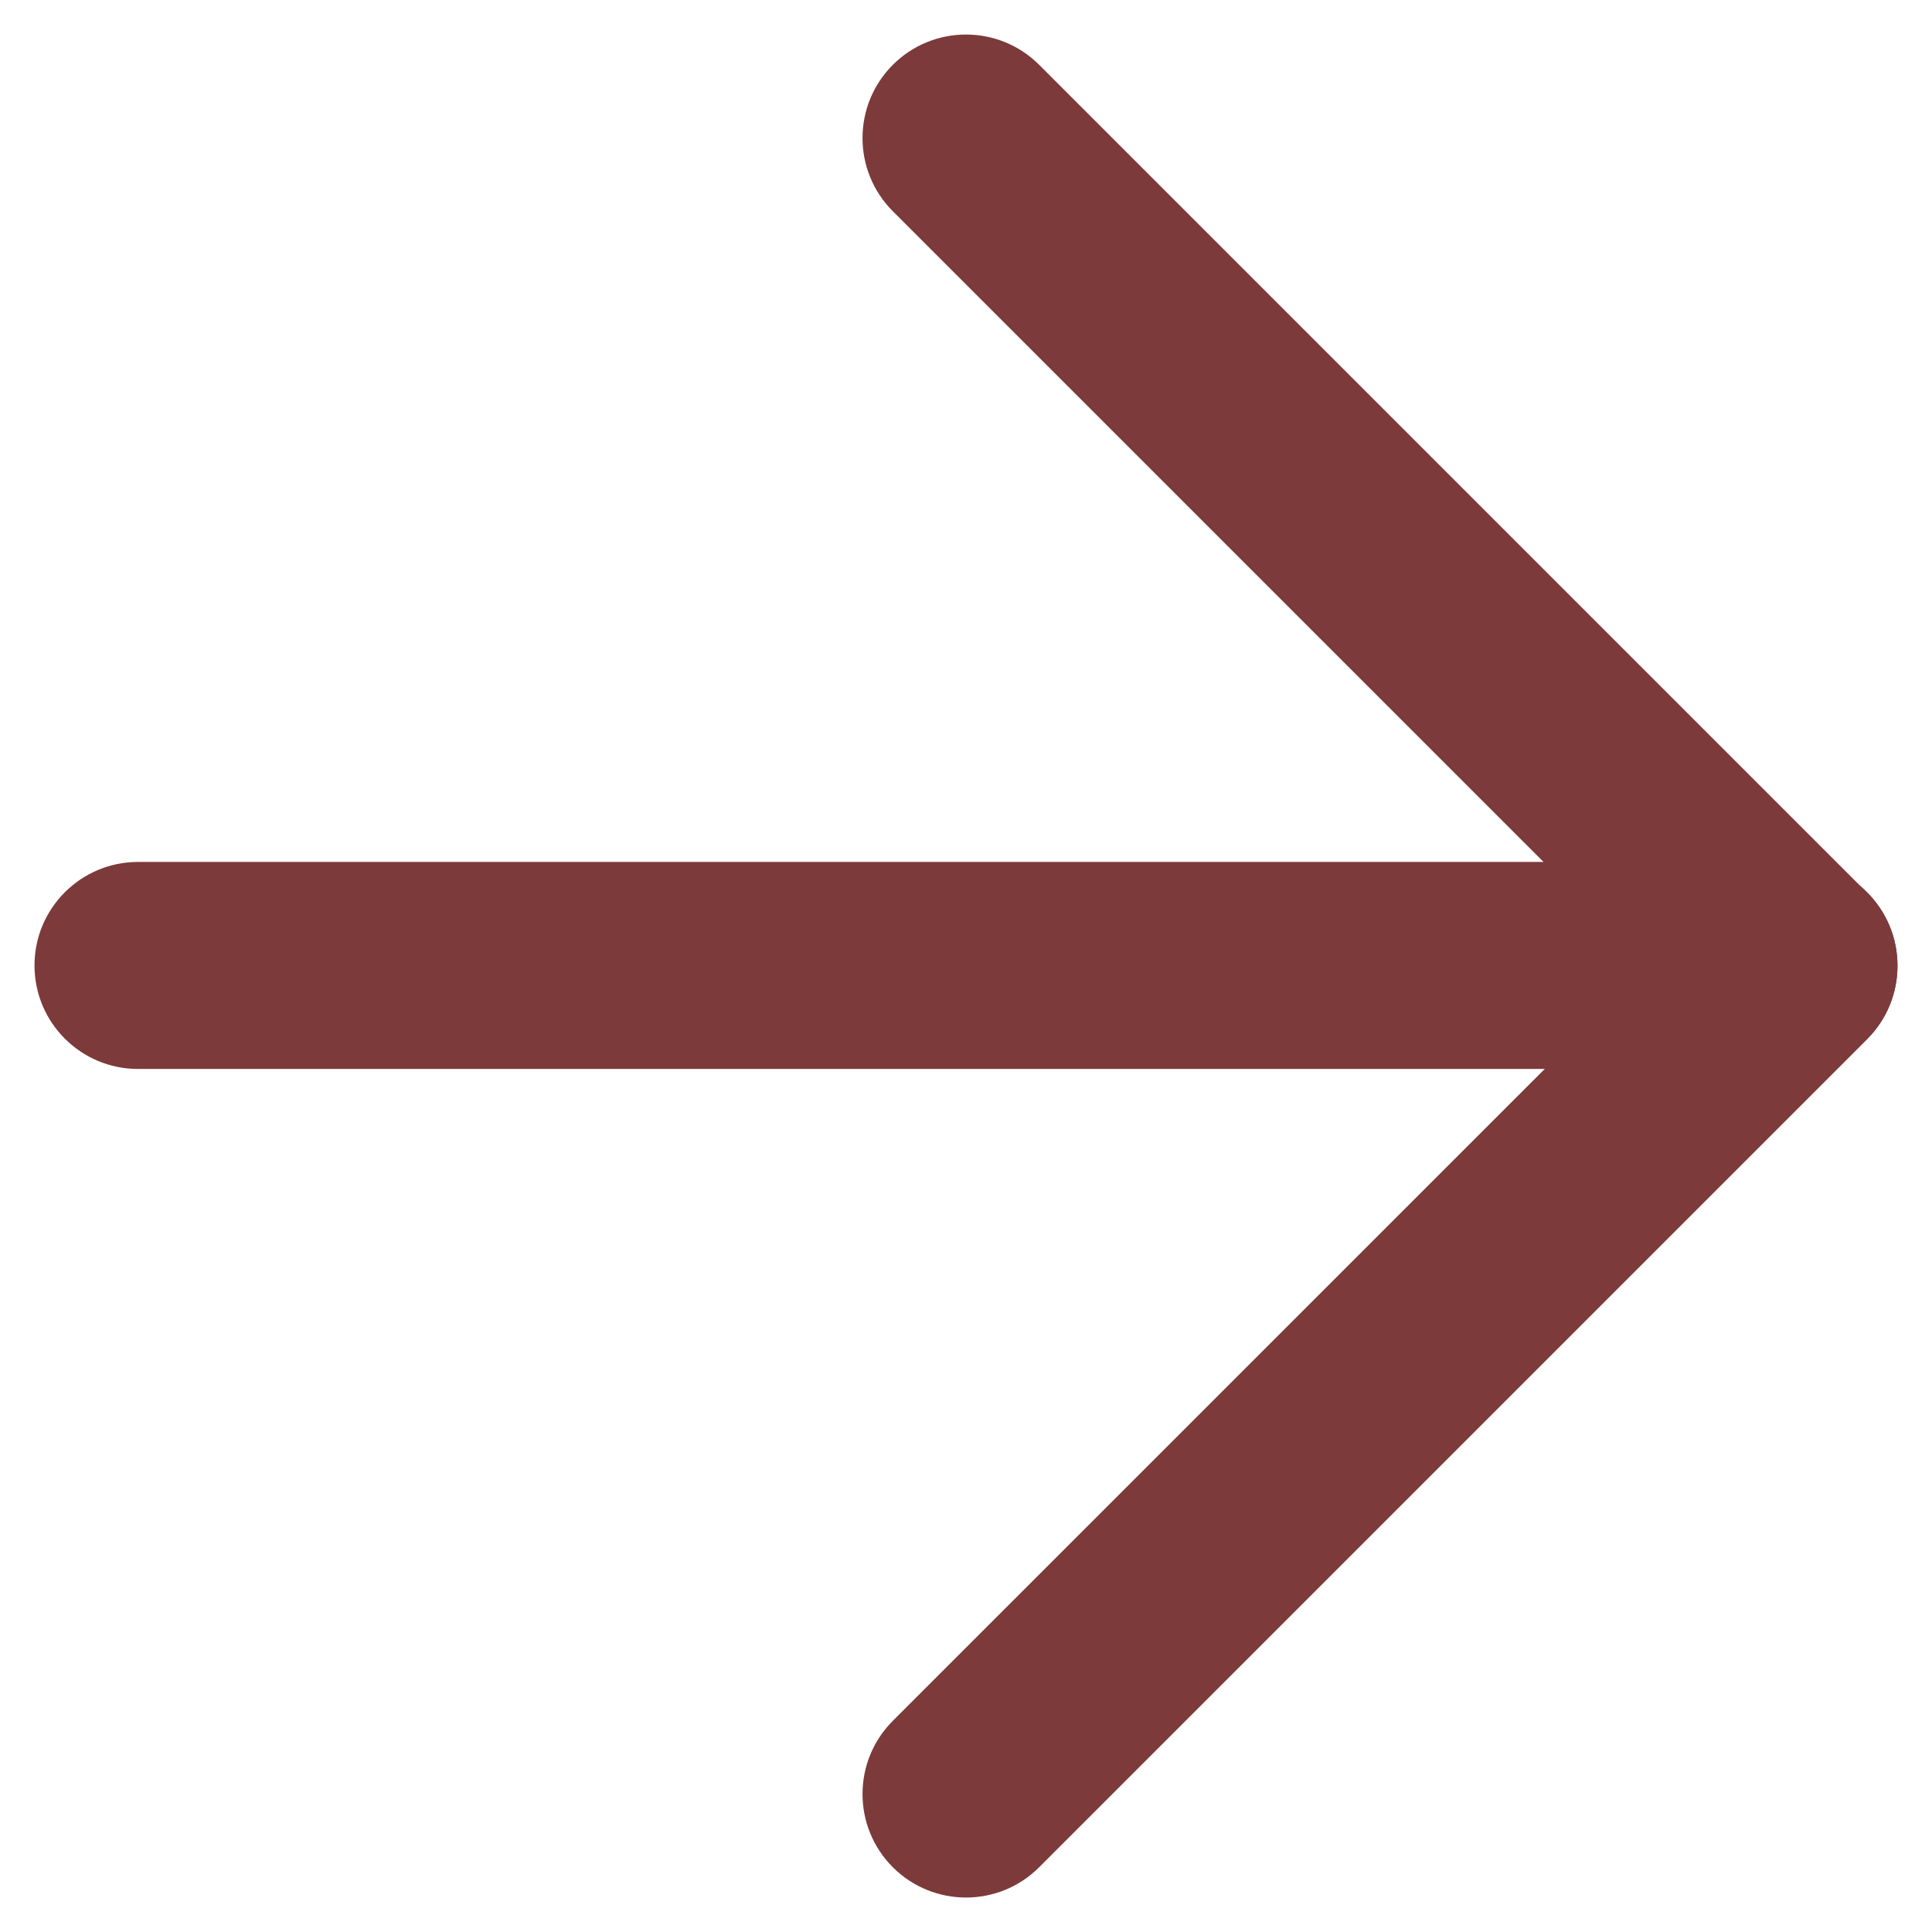 <svg width="28" height="28" viewBox="0 0 28 28" fill="none" xmlns="http://www.w3.org/2000/svg">
<path d="M27.5 13.992C27.5 13.164 26.828 12.492 26 12.492H2C1.172 12.492 0.5 13.164 0.5 13.992C0.5 14.821 1.172 15.492 2 15.492H26C26.828 15.492 27.5 14.821 27.5 13.992Z" fill="#7D3A3A"/>
<path d="M12.939 0.94C12.354 1.526 12.354 2.475 12.939 3.061L23.879 14.001L12.939 24.94C12.354 25.526 12.354 26.475 12.939 27.061C13.525 27.647 14.475 27.647 15.061 27.061L27.061 15.061C27.646 14.475 27.646 13.526 27.061 12.94L15.061 0.94C14.475 0.354 13.525 0.354 12.939 0.94Z" fill="#7D3A3A"/>
</svg>
